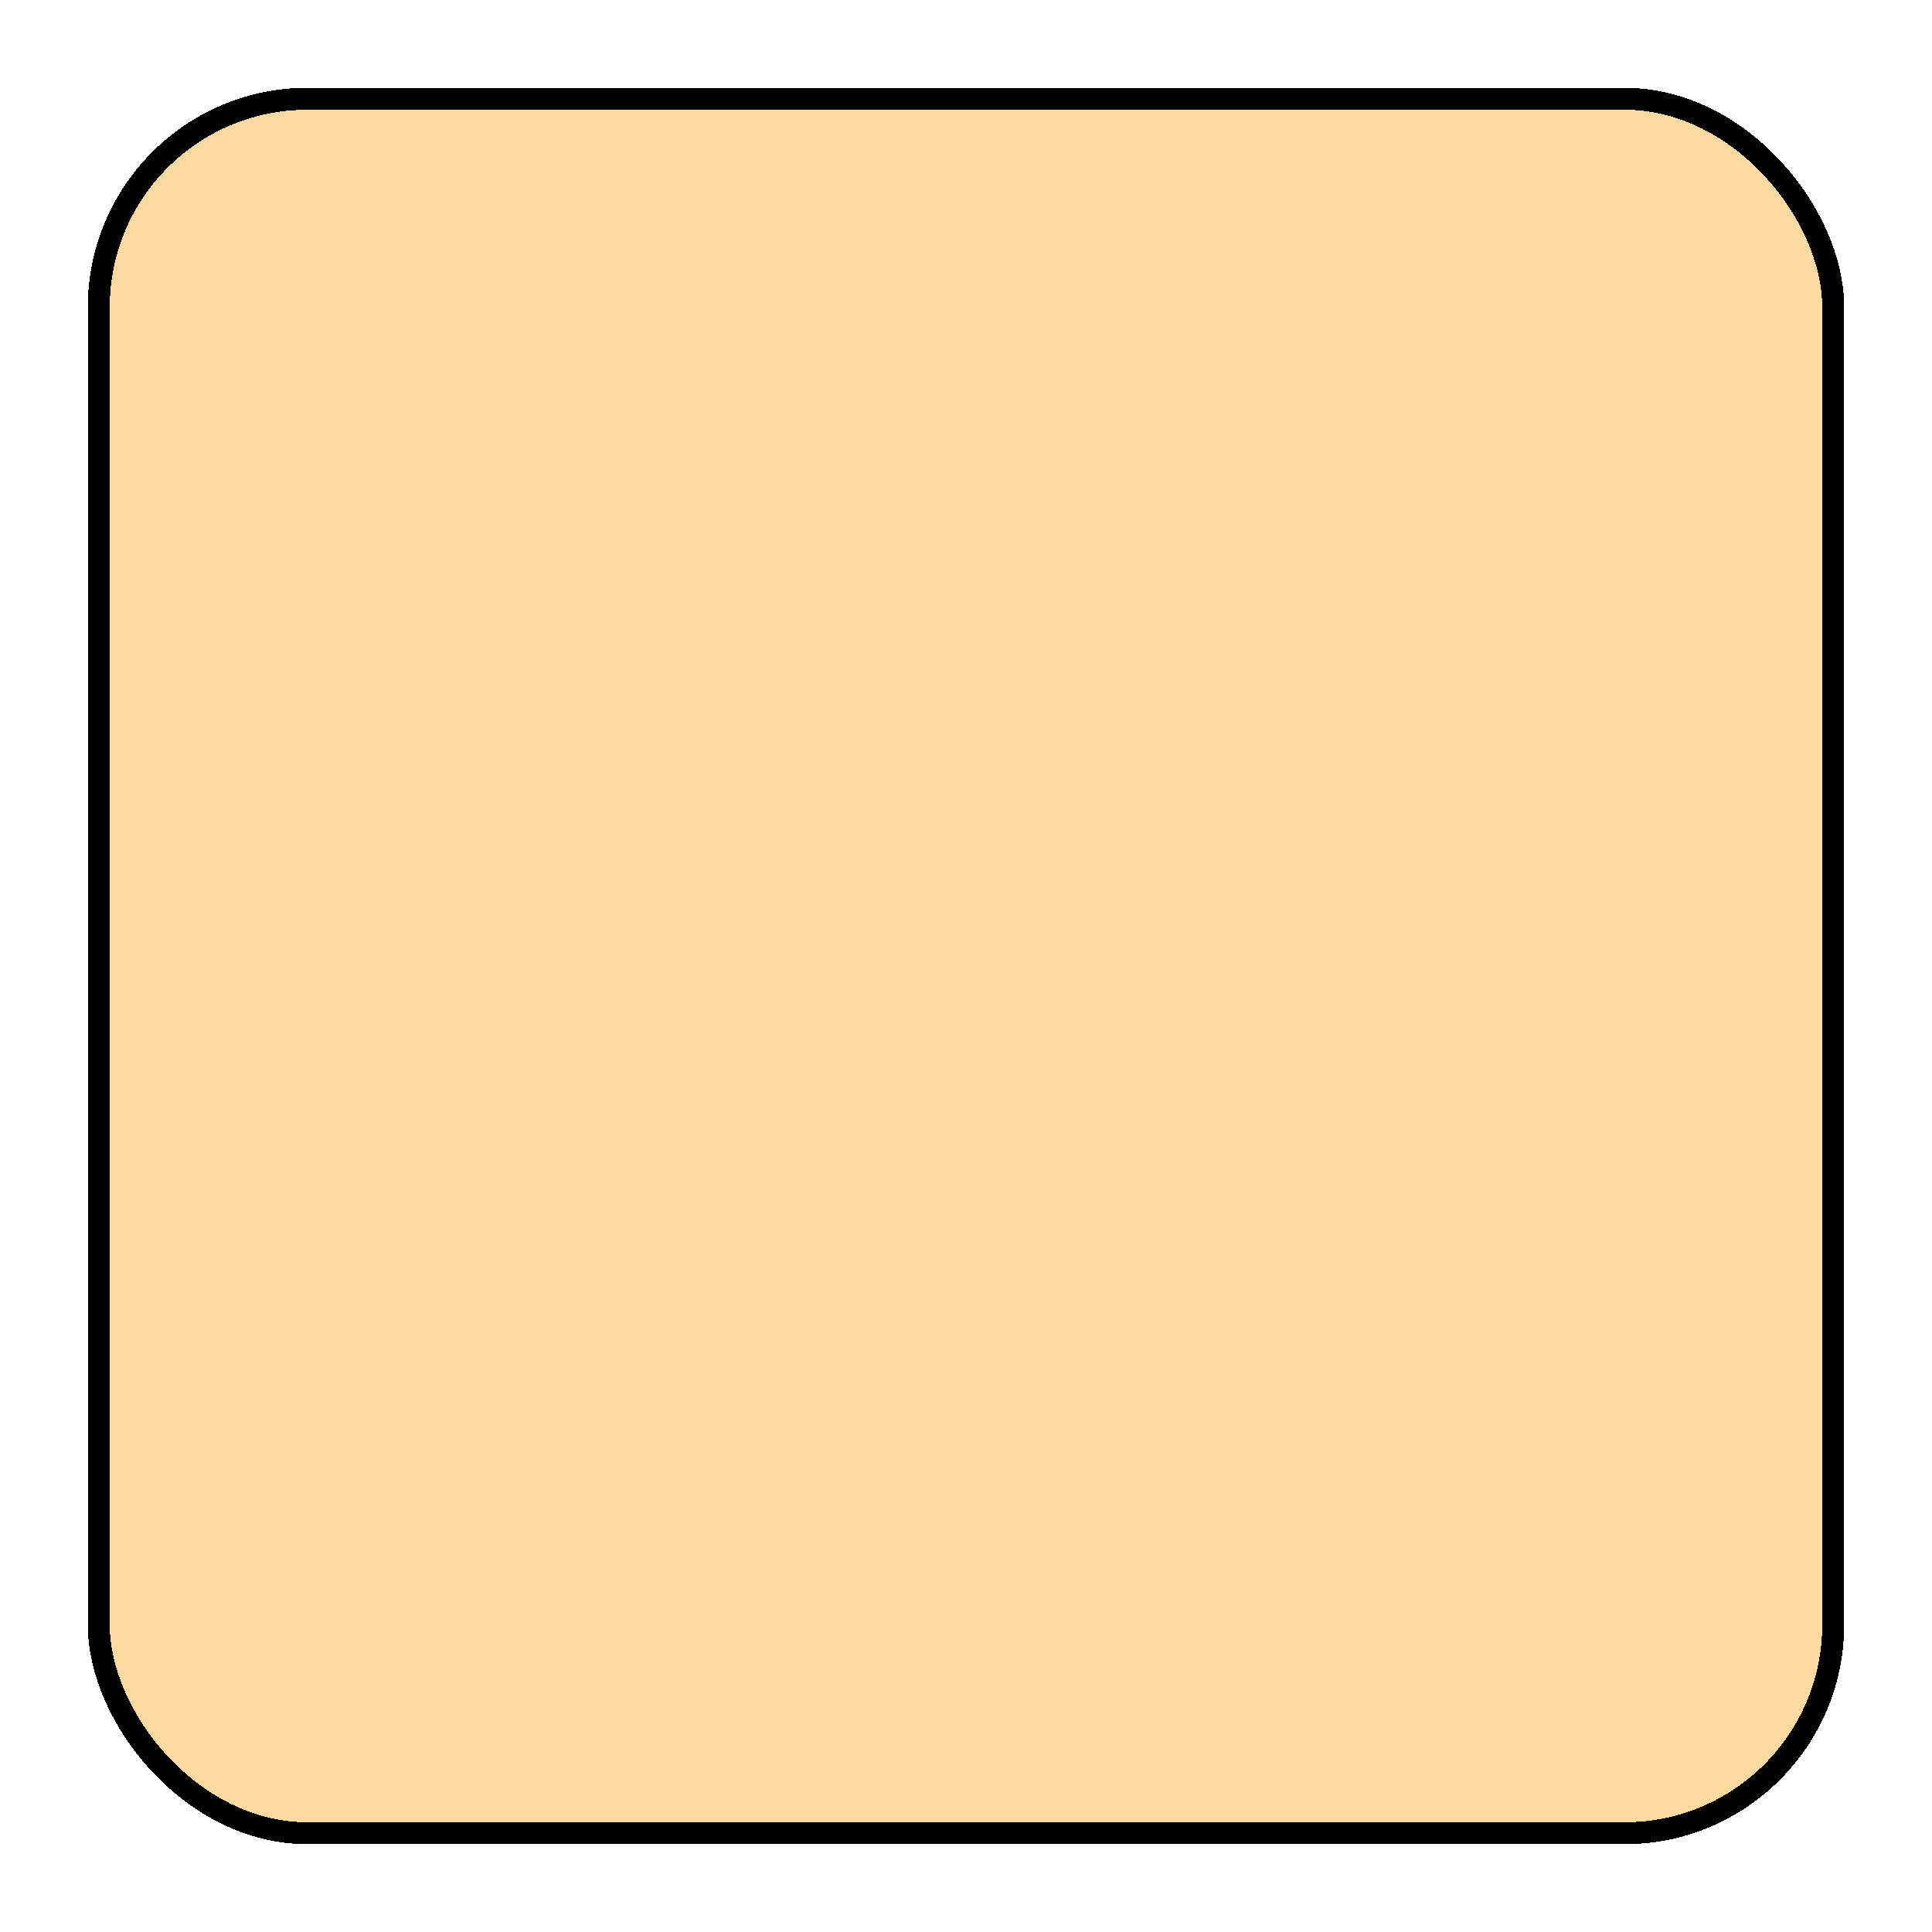 <svg width="88" height="88" viewBox="0 0 88 88" fill="none" xmlns="http://www.w3.org/2000/svg">
<g filter="url(#filter0_d_6_145)">
<rect x="4" width="80" height="80" rx="10" fill="#FFB742" fill-opacity="0.5" shape-rendering="crispEdges"/>
<rect x="4.5" y="0.5" width="79" height="79" rx="9.5" stroke="black" shape-rendering="crispEdges"/>
</g>
<defs>
<filter id="filter0_d_6_145" x="0" y="0" width="88" height="88" filterUnits="userSpaceOnUse" color-interpolation-filters="sRGB">
<feFlood flood-opacity="0" result="BackgroundImageFix"/>
<feColorMatrix in="SourceAlpha" type="matrix" values="0 0 0 0 0 0 0 0 0 0 0 0 0 0 0 0 0 0 127 0" result="hardAlpha"/>
<feOffset dy="4"/>
<feGaussianBlur stdDeviation="2"/>
<feComposite in2="hardAlpha" operator="out"/>
<feColorMatrix type="matrix" values="0 0 0 0 0 0 0 0 0 0 0 0 0 0 0 0 0 0 0.25 0"/>
<feBlend mode="normal" in2="BackgroundImageFix" result="effect1_dropShadow_6_145"/>
<feBlend mode="normal" in="SourceGraphic" in2="effect1_dropShadow_6_145" result="shape"/>
</filter>
</defs>
</svg>

